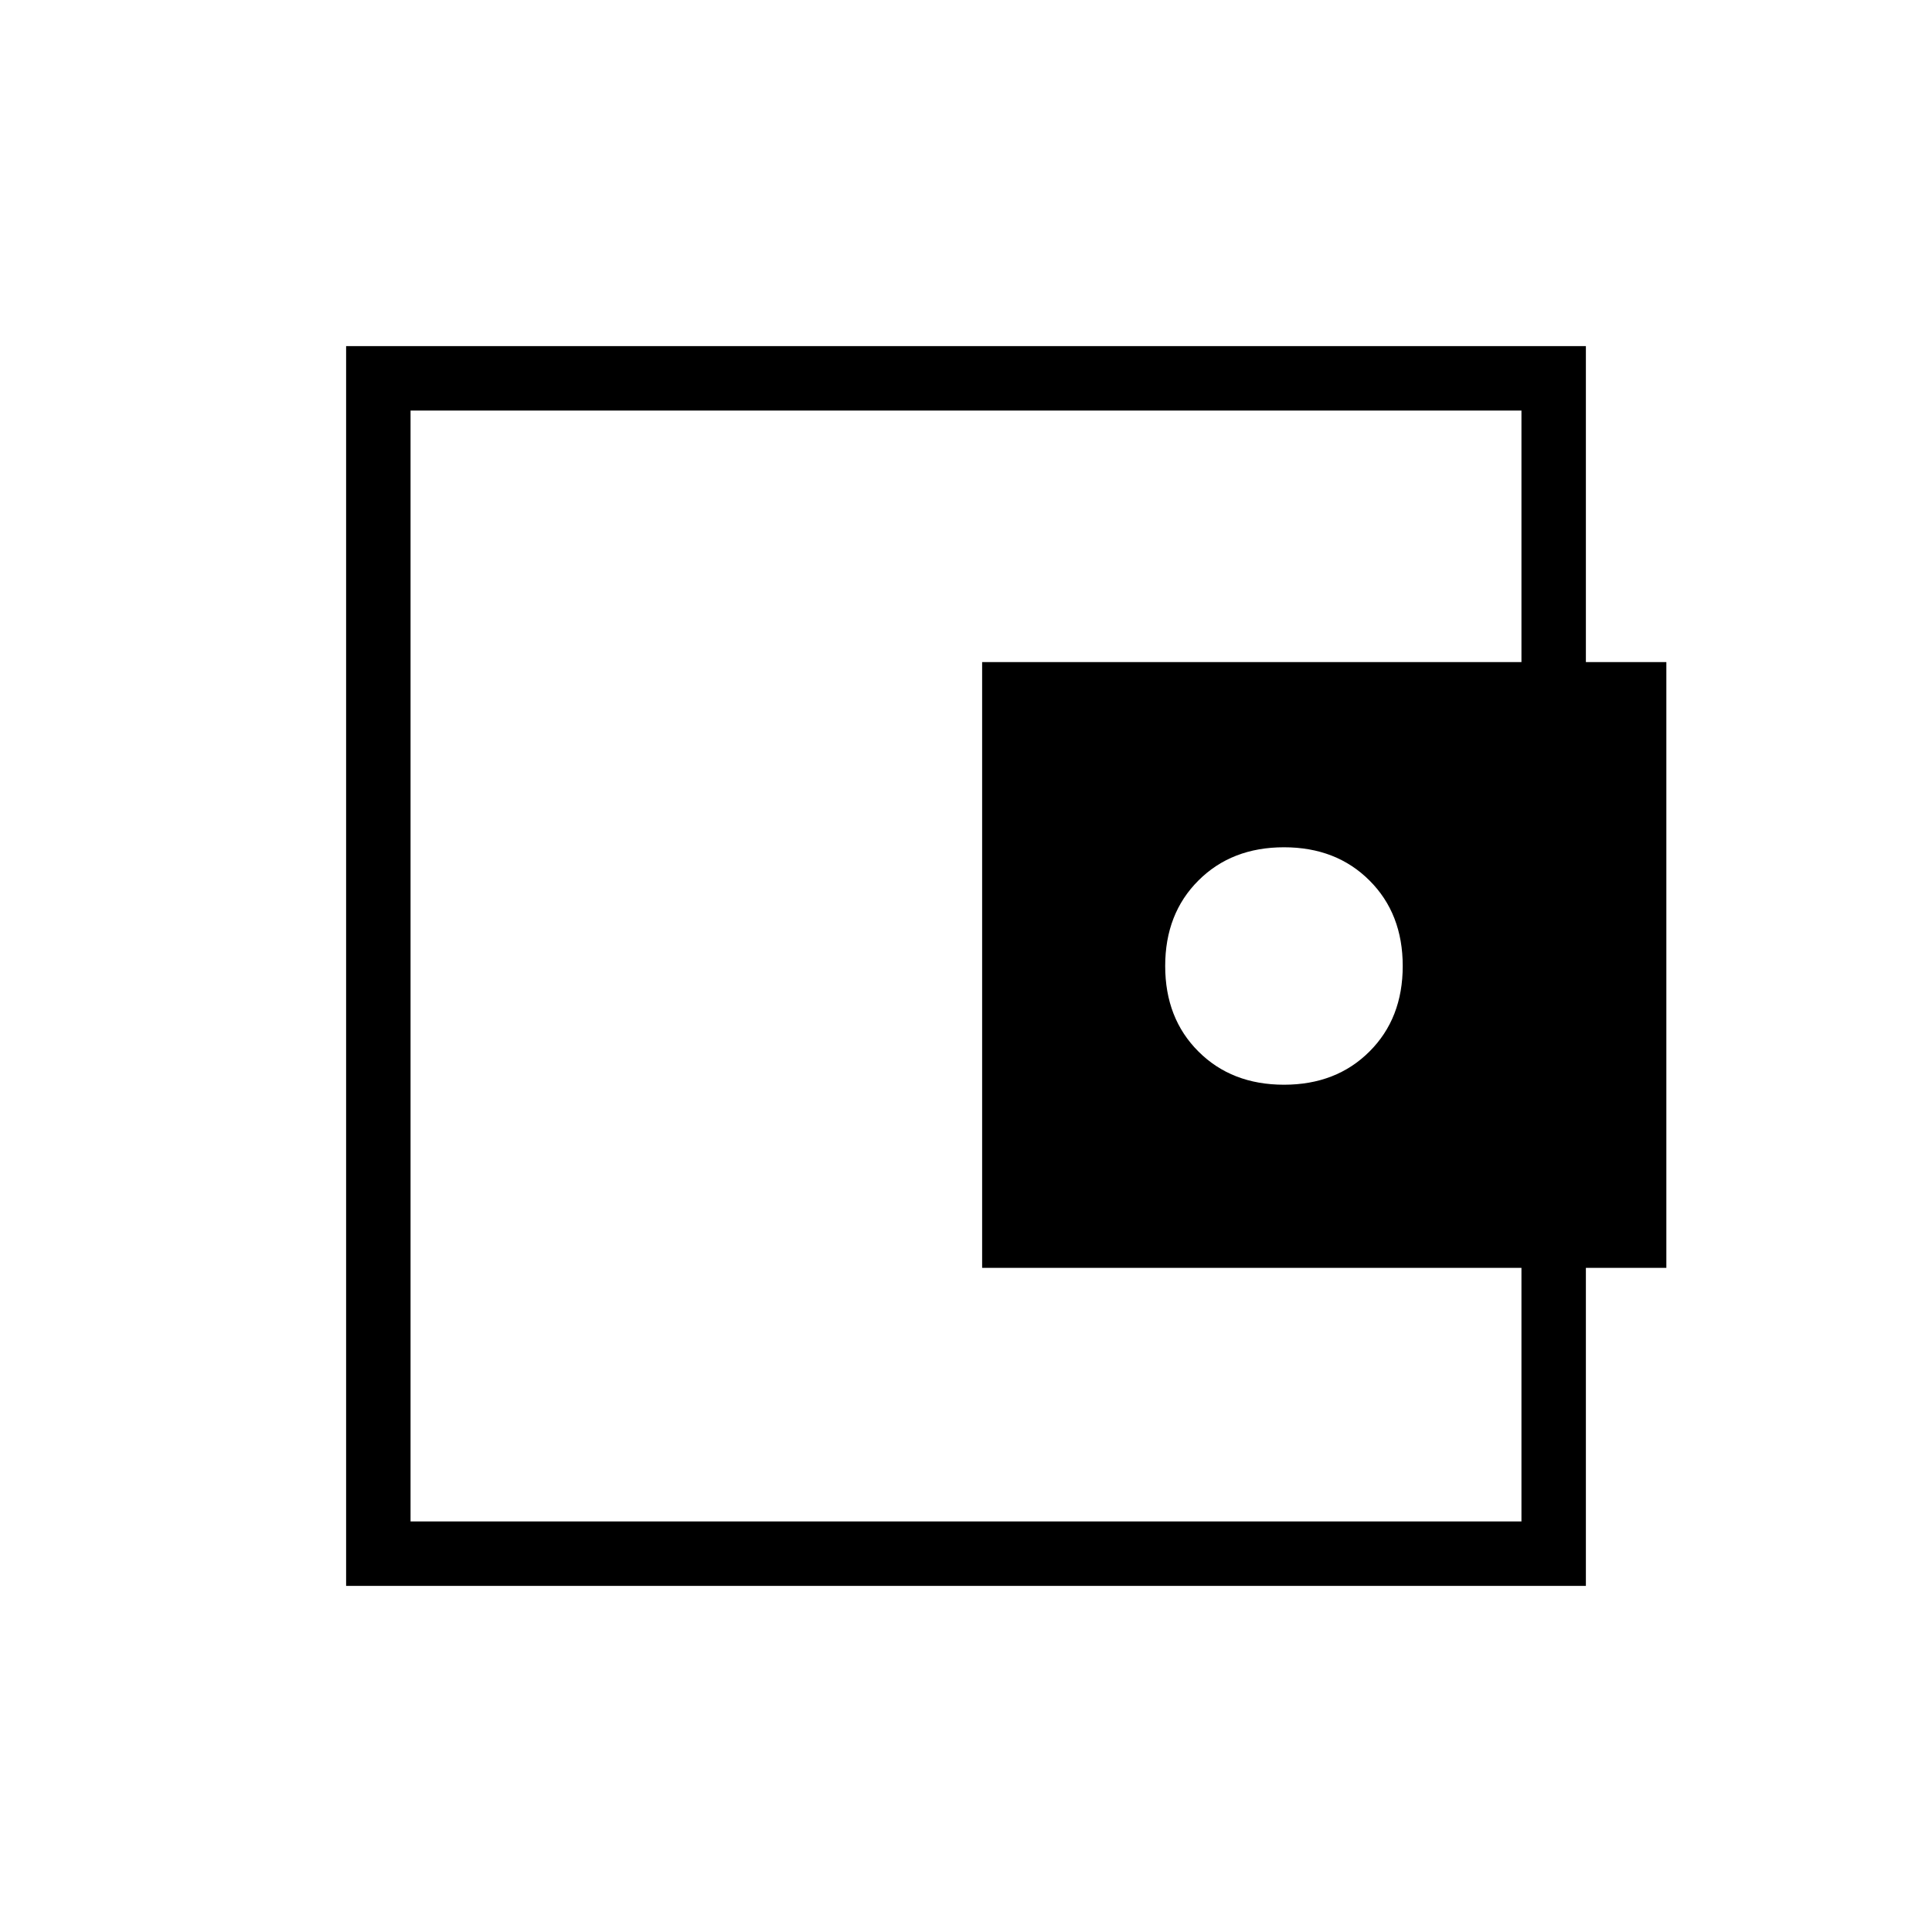<svg xmlns="http://www.w3.org/2000/svg" height="20" width="20"><path d="M13.292 11.229q.541 0 .885-.344.344-.343.344-.885t-.344-.885q-.344-.344-.885-.344-.542 0-.886.344-.344.343-.344.885t.344.885q.344.344.886.344ZM4.25 13.583v2.167-11.5 2.167Zm-.667 2.834V3.583h12.834v3.75h-.667V4.25H4.25v11.5h11.5v-3.104h.667v3.771Zm6.584-9.563h7.083v6.271h-7.083Z"/></svg>